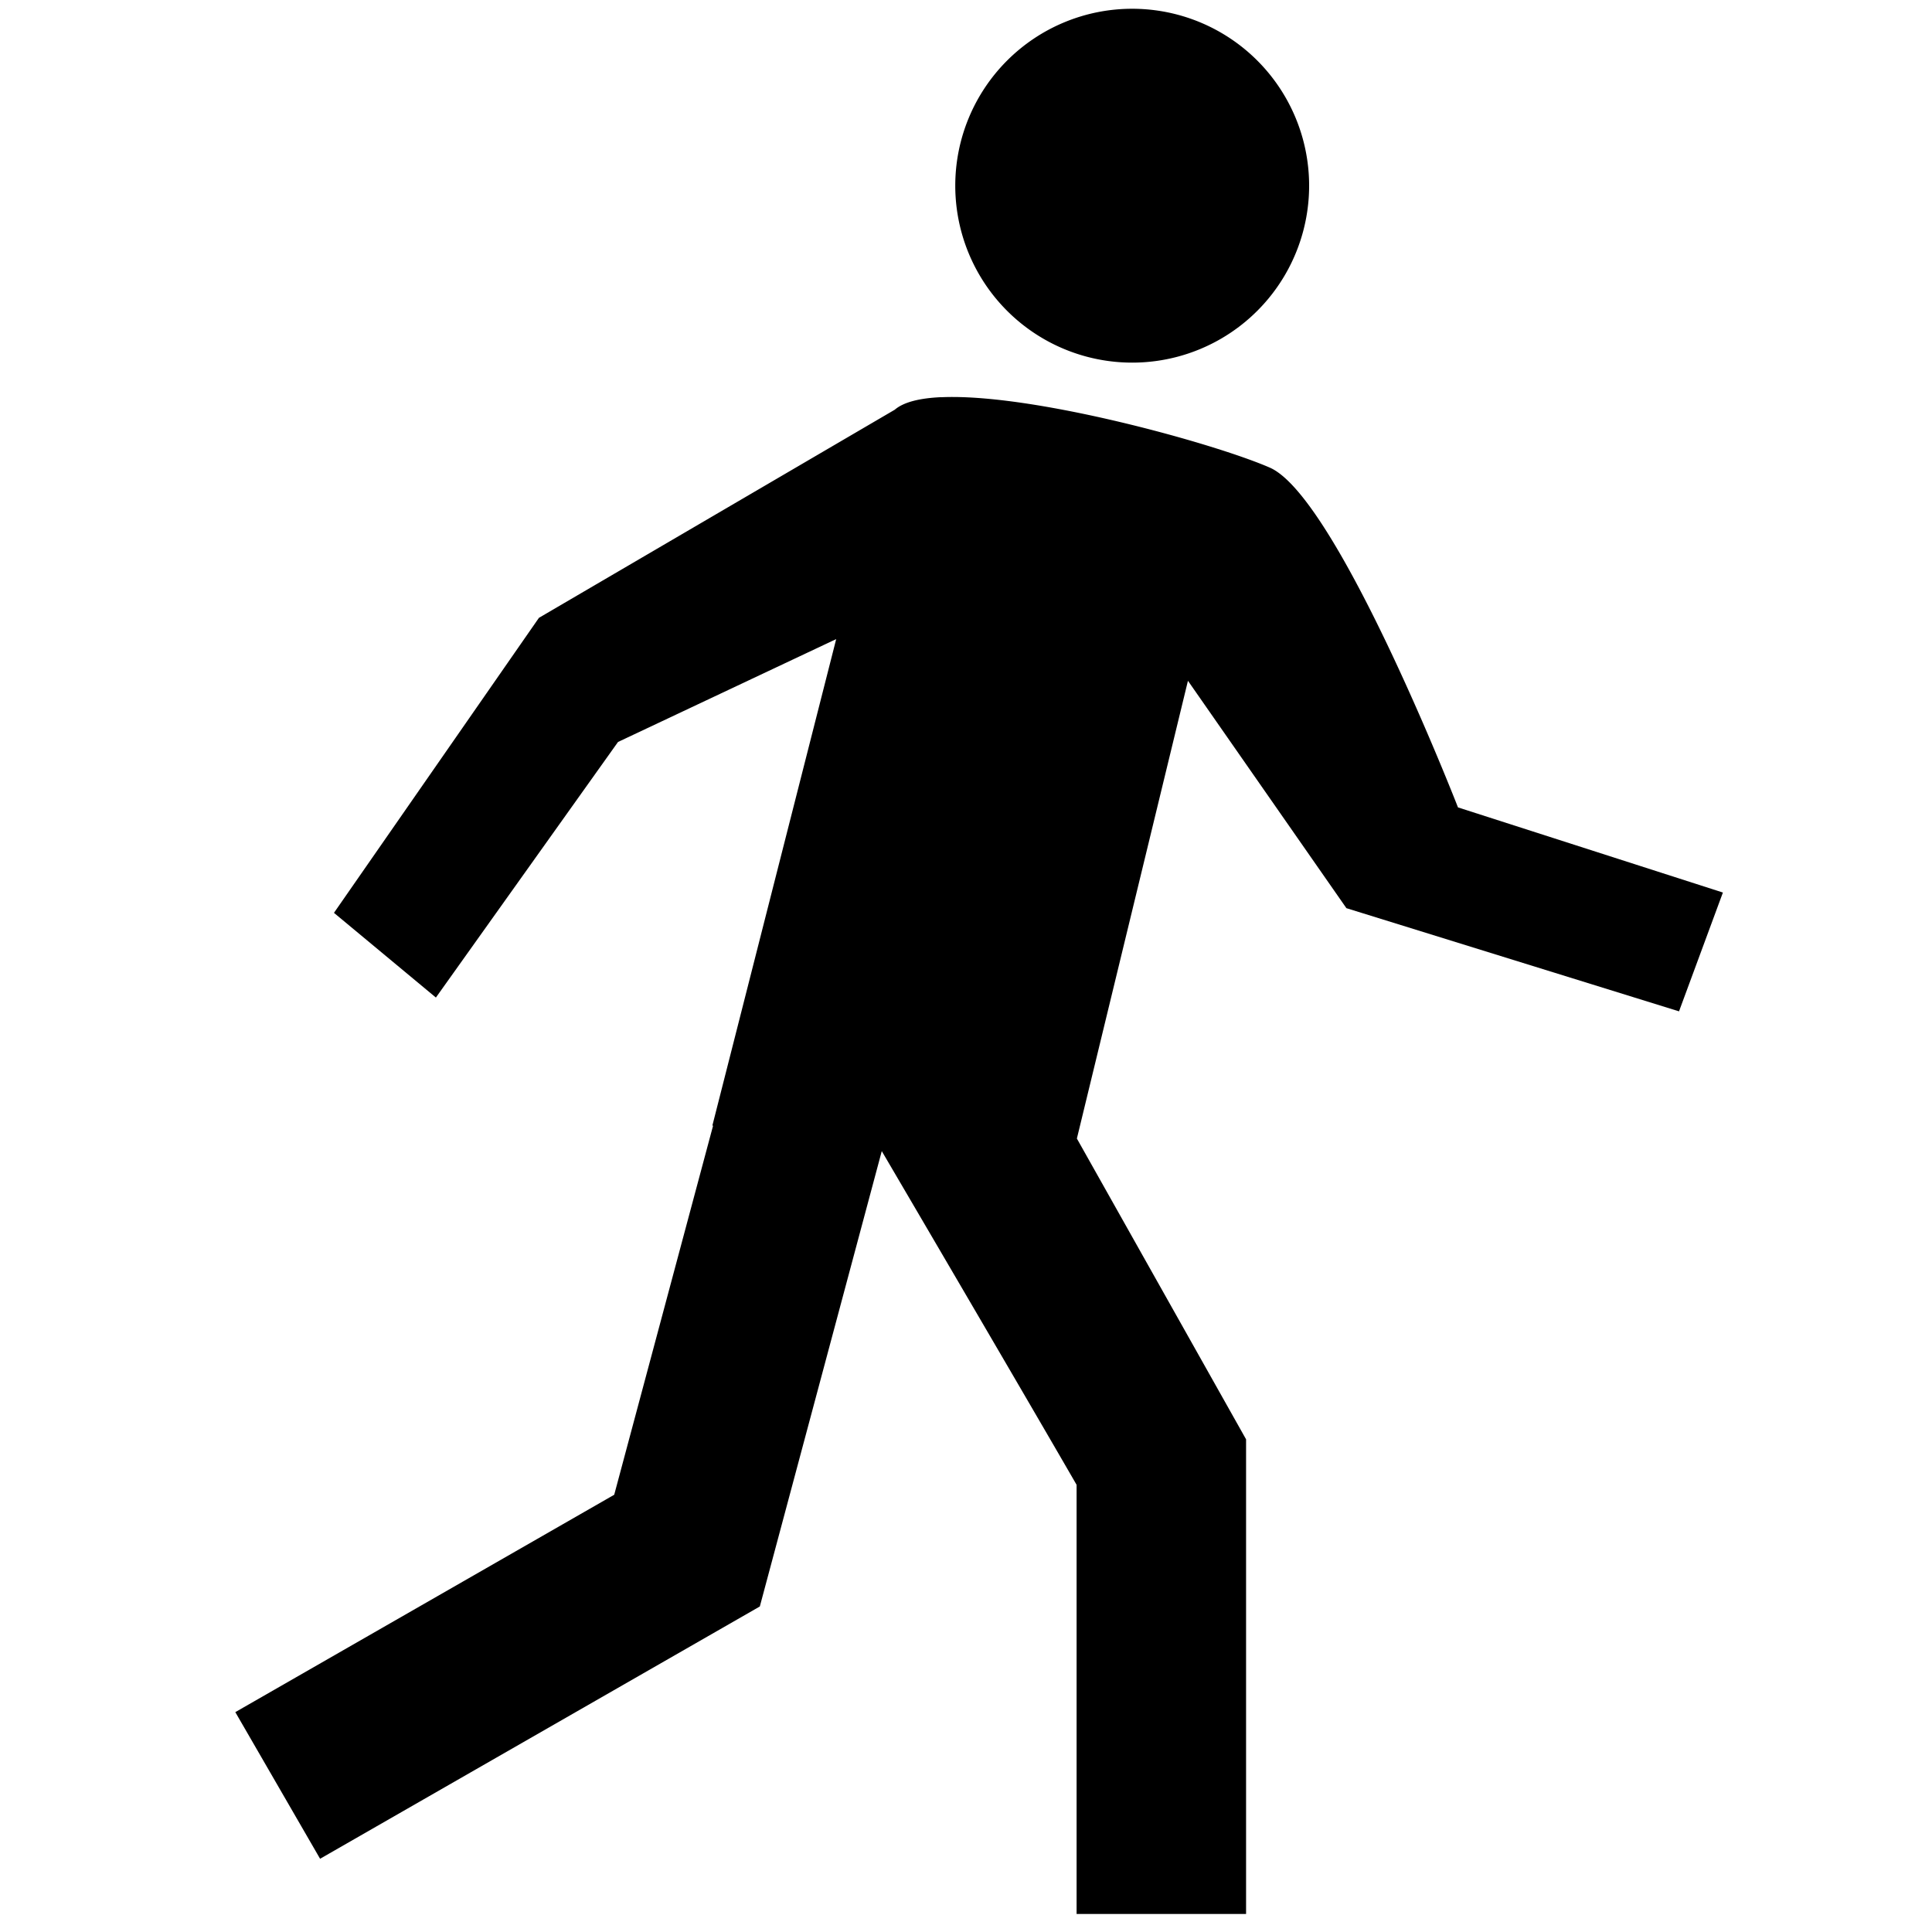 <?xml version="1.0" encoding="UTF-8" standalone="no"?>
<svg
   xmlns:dc="http://purl.org/dc/elements/1.1/"
   xmlns:cc="http://creativecommons.org/ns#"
   xmlns:rdf="http://www.w3.org/1999/02/22-rdf-syntax-ns#"
   xmlns:svg="http://www.w3.org/2000/svg"
   xmlns="http://www.w3.org/2000/svg"
   id="svg4562"
   version="1.1"
   viewBox="0 0 26.458 26.458"
   height="26.458mm"
   width="26.458mm">
  <defs
     id="defs4556" />
  <g
     transform="translate(194.548,-77.748)"
     id="layer1">
    <path
       id="path6377"
       d="m -179.043,77.868 a 2.423,2.423 0 0 0 -2.423,2.423 2.423,2.423 0 0 0 2.423,2.423 2.423,2.423 0 0 0 2.423,-2.423 2.423,2.423 0 0 0 -2.423,-2.423 z m -2.615,5.319 c -0.29,0.013 -0.515,0.066 -0.638,0.173 h -5.3e-4 l -4.871,2.849 -2.807,4.04 1.396,1.16 2.494,-3.5 2.988,-1.409 -1.696,6.663 h 0.01 l -1.354,5.055 -5.189,2.977 1.161,2.008 6.022,-3.455 1.67,-6.236 c 0,0 1.881,3.207 2.668,4.57 v 5.877 h 2.321 v -6.5 l -2.317,-4.119 1.521,-6.269 2.17,3.114 4.555,1.413 0.601,-1.627 -3.628,-1.166 c 0,0 -1.653,-4.25 -2.577,-4.653 -0.75,-0.328 -3.242,-1.021 -4.5,-0.964 z"
       style="opacity:1;fill:#000000;fill-opacity:1;stroke:none;stroke-width:0.863;stroke-linecap:round;stroke-linejoin:miter;stroke-miterlimit:4;stroke-dasharray:none;stroke-dashoffset:0;stroke-opacity:1;paint-order:normal" />
  </g>
</svg>
